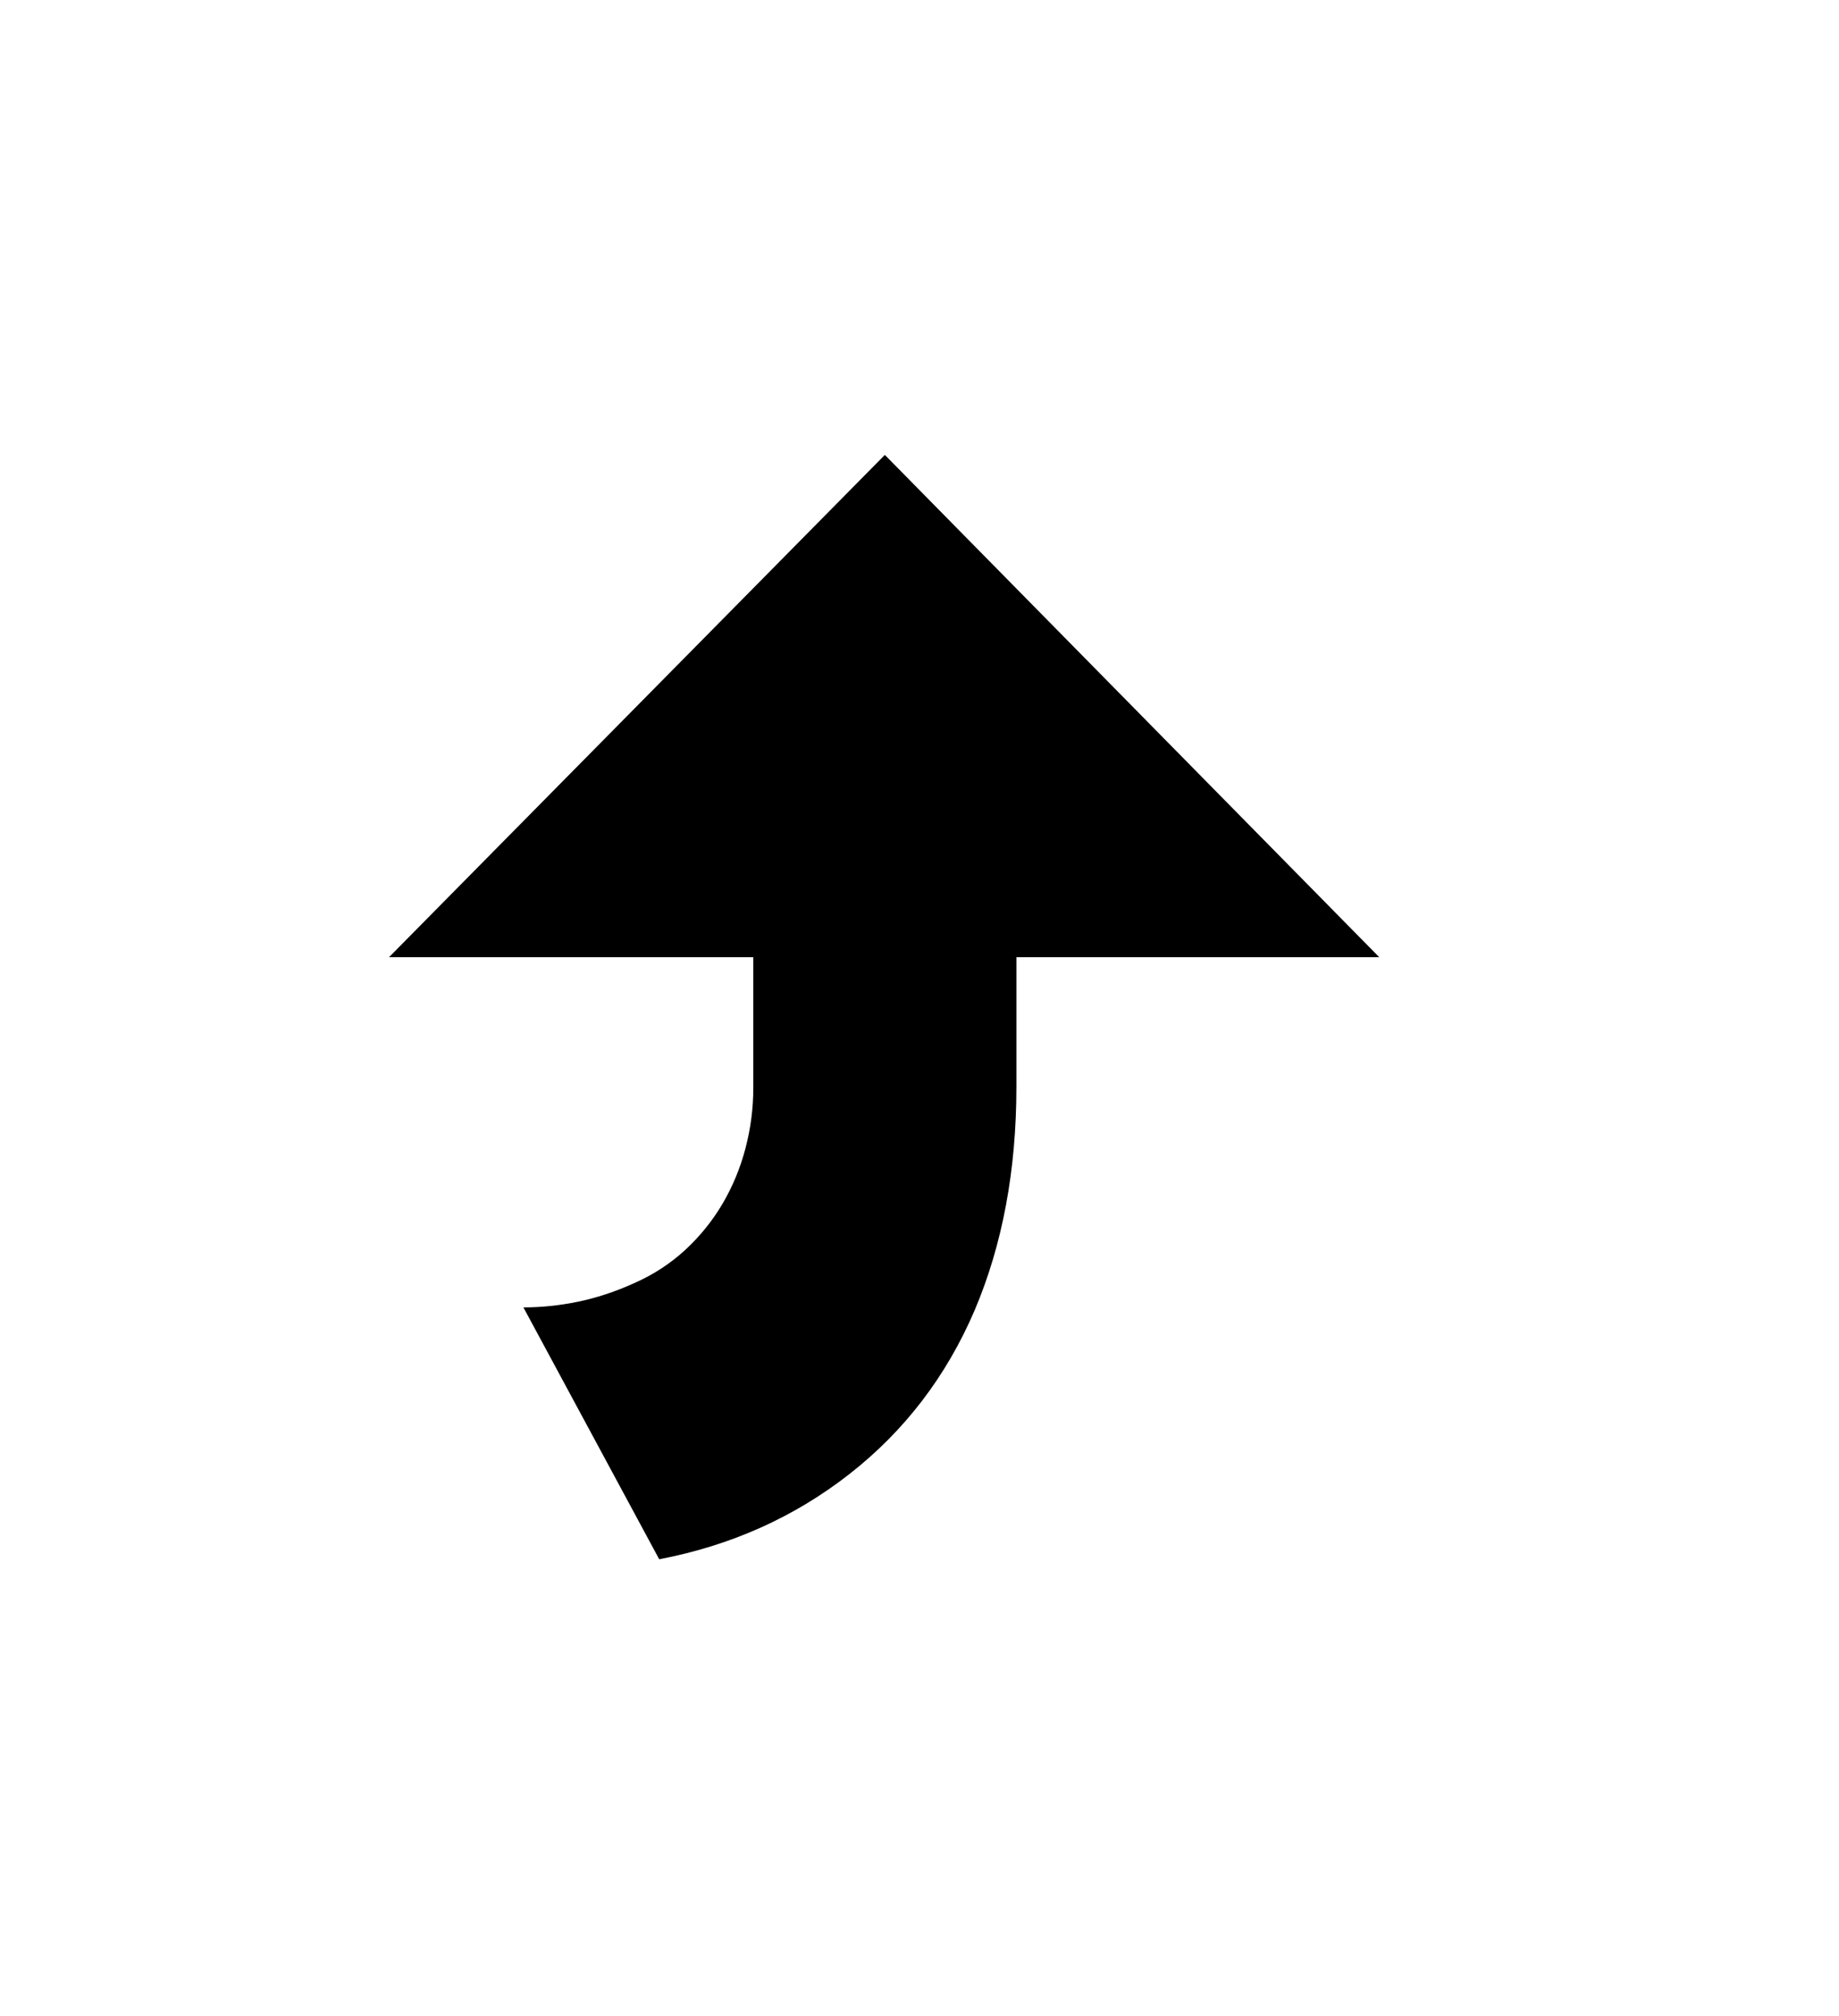 <svg xmlns="http://www.w3.org/2000/svg"
    viewBox="0 0 2600 2850">
  <!--
Digitized data copyright © 2011, Google Corporation.
Android is a trademark of Google and may be registered in certain jurisdictions.
Licensed under the Apache License, Version 2.0
http://www.apache.org/licenses/LICENSE-2.0
  -->
<path d="M1950 1353L1437 1353 1437 1536Q1437 1713 1378 1852L1378 1852Q1318 1992 1201 2083.5 1084 2175 932 2204L932 2204 740 1848Q778 1848 817 1840 856 1832 896 1814L896 1814Q937 1796 968.5 1767 1000 1738 1021.5 1701.5 1043 1665 1054 1623 1065 1581 1065 1538L1065 1538 1065 1353 550 1353 1251 643 1950 1353Z"/>
</svg>